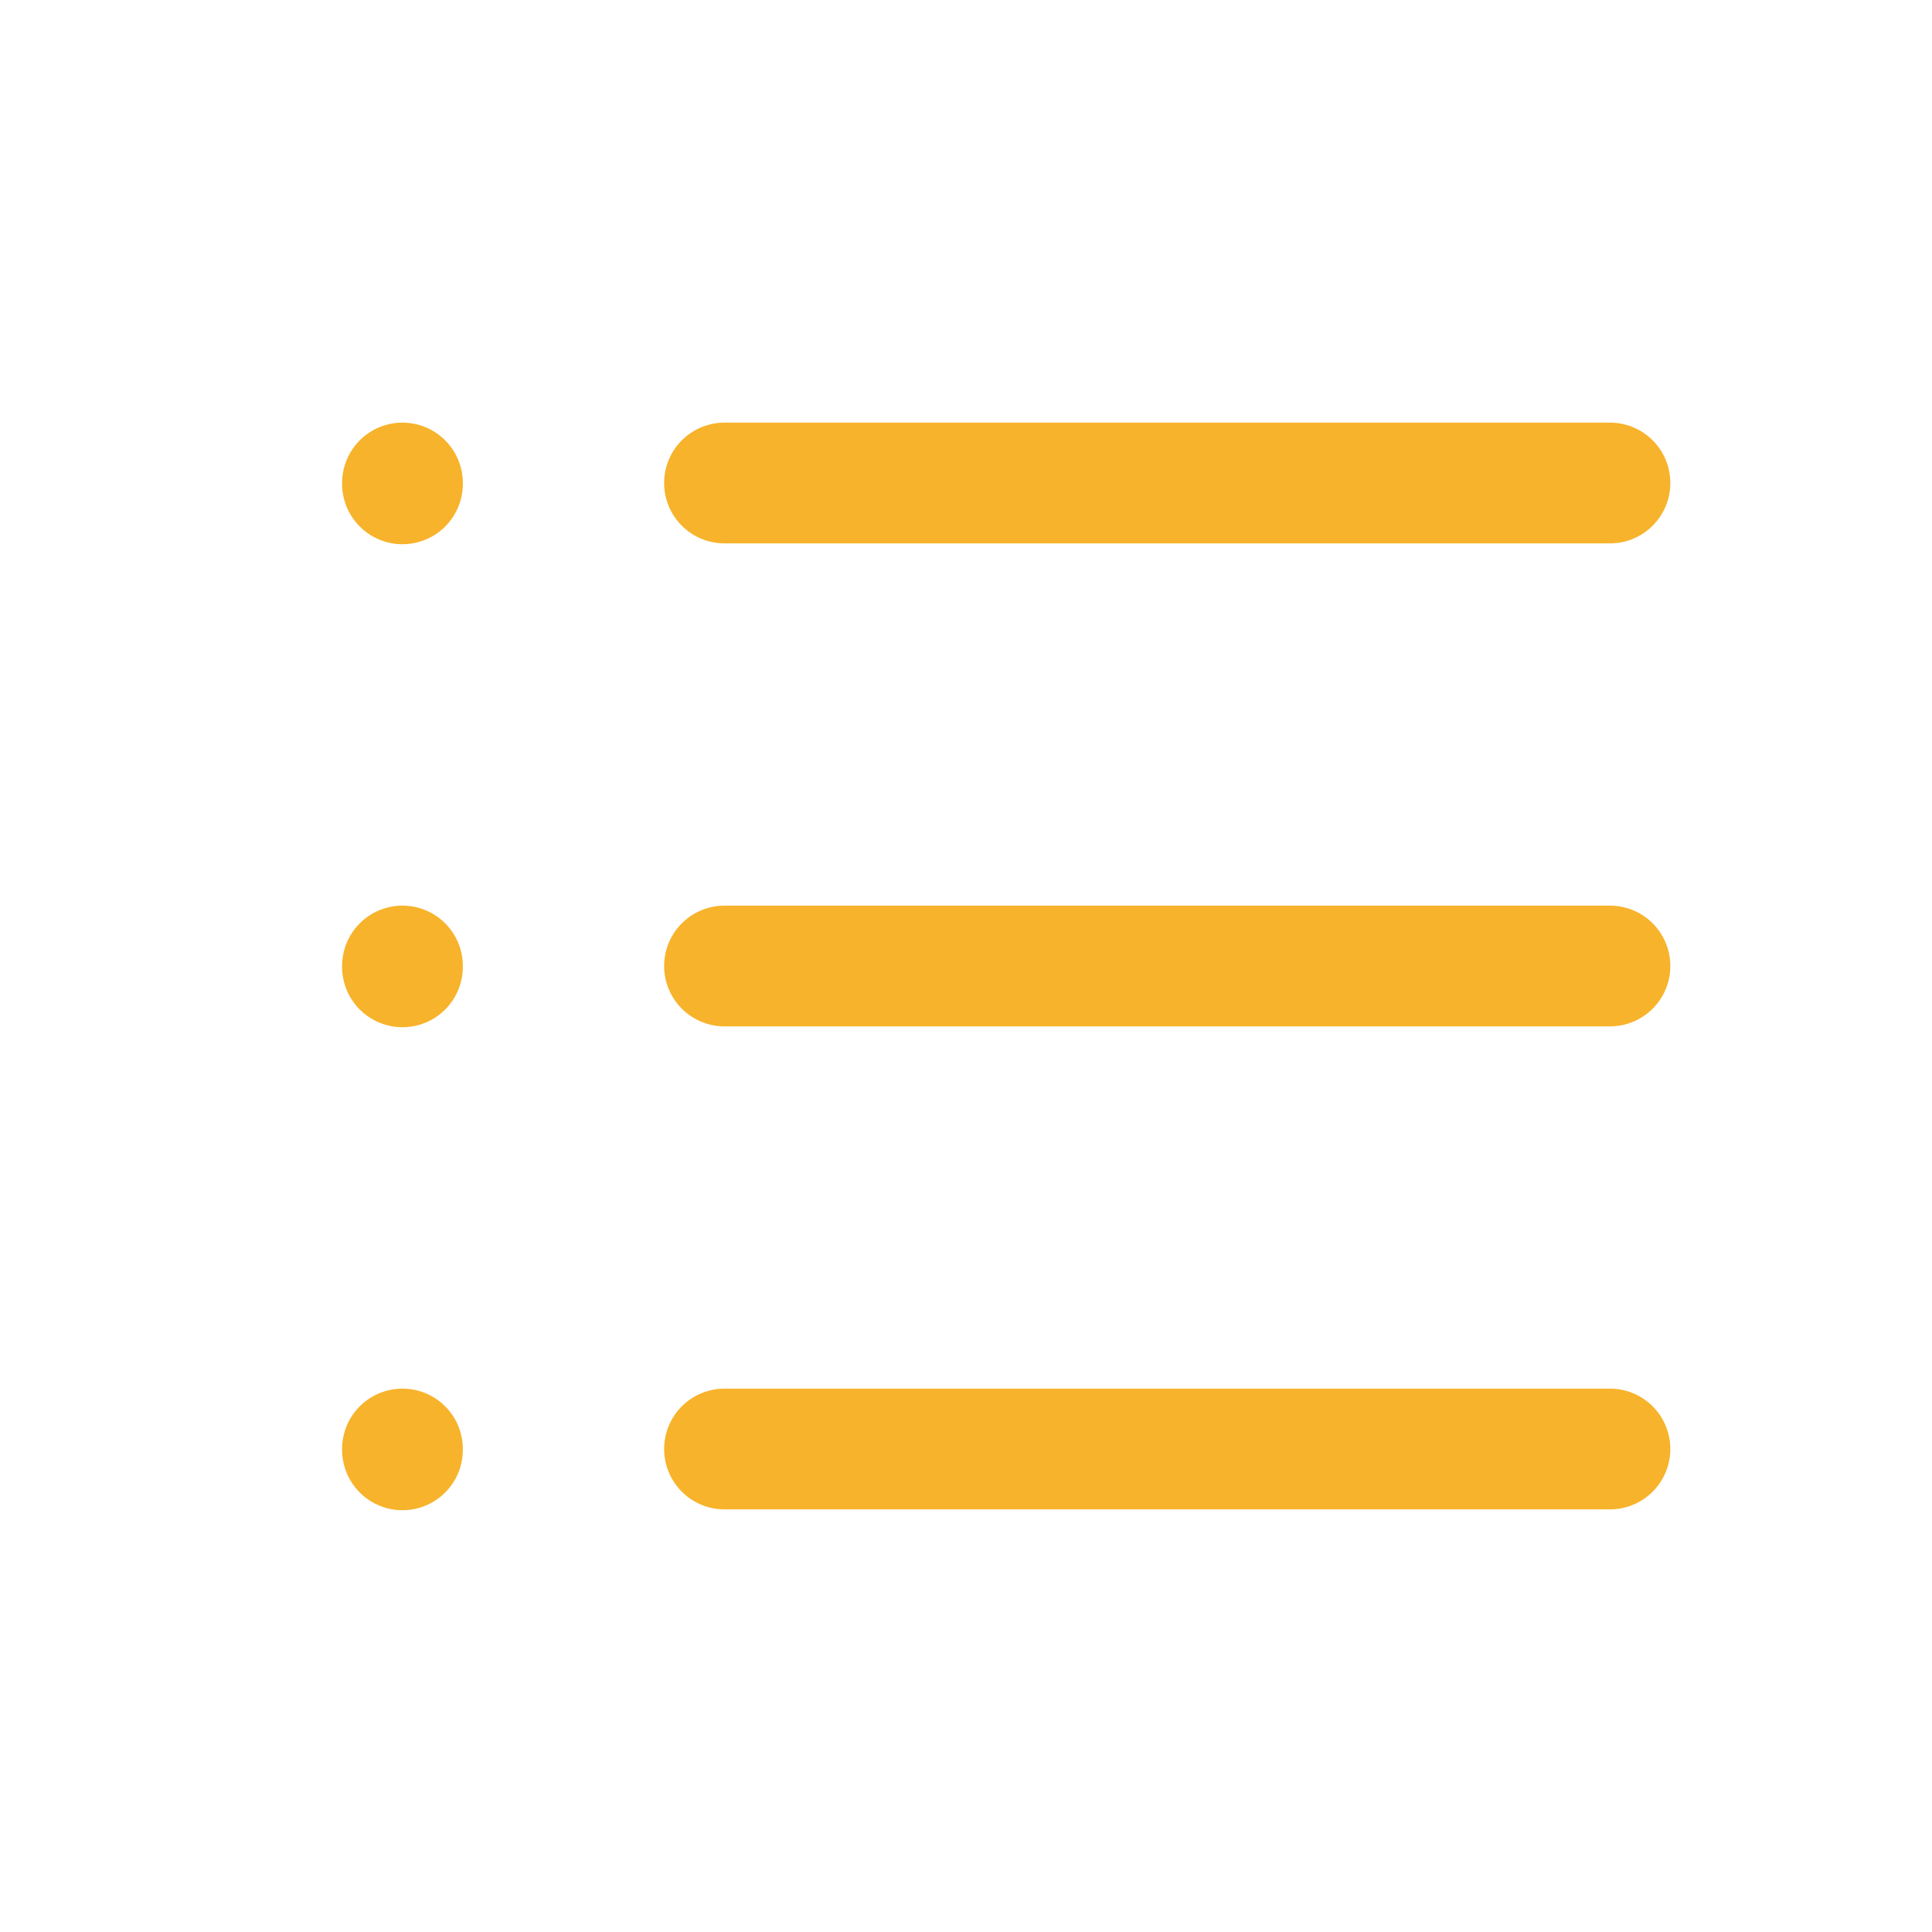 <svg width="16" height="16" viewBox="0 0 16 16" fill="none" xmlns="http://www.w3.org/2000/svg">
<g clip-path="url(#clip0_3060_6451)">
<path d="M6 4H13.333" stroke="#F7B32B" stroke-linecap="round" stroke-linejoin="round"/>
<path d="M6 8H13.333" stroke="#F7B32B" stroke-linecap="round" stroke-linejoin="round"/>
<path d="M6 12H13.333" stroke="#F7B32B" stroke-linecap="round" stroke-linejoin="round"/>
<path d="M3.333 4V4.007" stroke="#F7B32B" stroke-linecap="round" stroke-linejoin="round"/>
<path d="M3.333 8V8.007" stroke="#F7B32B" stroke-linecap="round" stroke-linejoin="round"/>
<path d="M3.333 12V12.007" stroke="#F7B32B" stroke-linecap="round" stroke-linejoin="round"/>
</g>
<defs>
<clipPath id="clip0_3060_6451">
<rect width="16" height="16" fill="white"/>
</clipPath>
</defs>
</svg>
